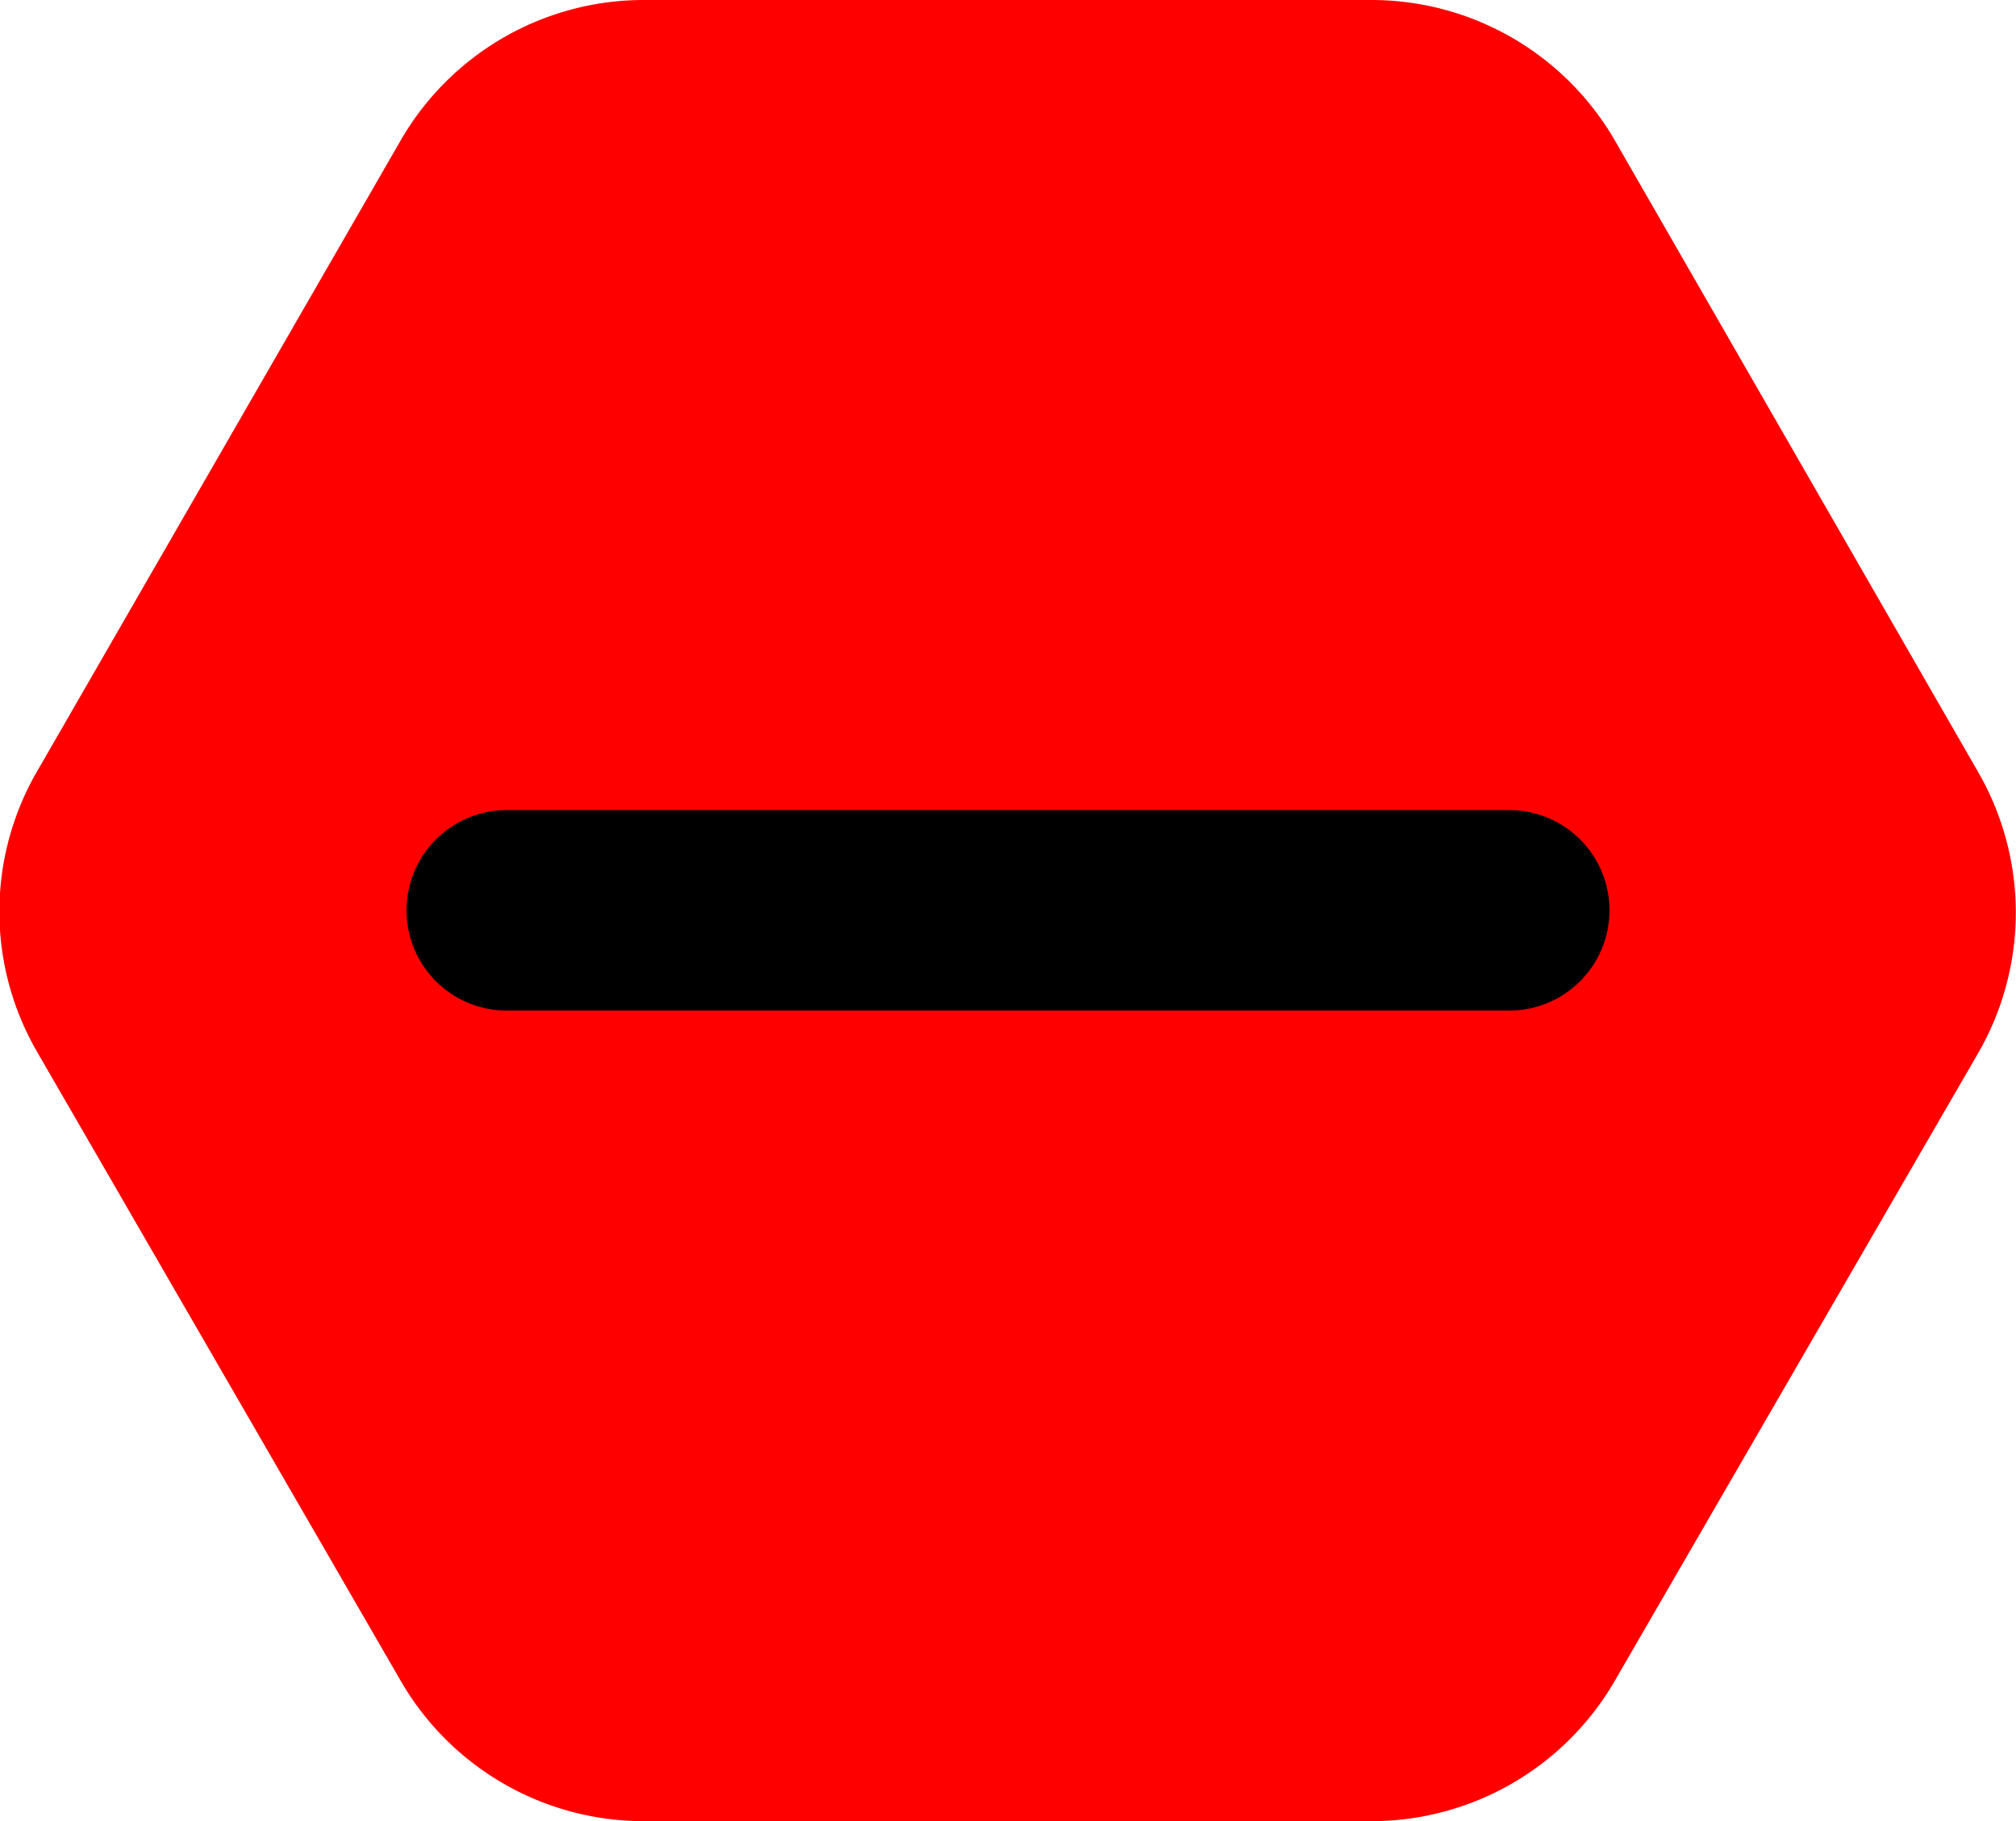 <svg xmlns="http://www.w3.org/2000/svg" viewBox="0 0 40.22 36.33"><defs><style>.cls-1{fill:red;}.cls-2{fill:none;stroke:#000;stroke-linecap:round;stroke-miterlimit:10;stroke-width:4px;}</style></defs><g id="Ebene_2" data-name="Ebene 2"><g id="Autor"><path class="cls-1" d="M32.21,33.54,39.47,21a5.61,5.61,0,0,0,0-5.59L32.21,2.79A5.61,5.61,0,0,0,27.37,0H12.85A5.6,5.6,0,0,0,8,2.79L.75,15.37A5.58,5.58,0,0,0,.75,21L8,33.54a5.6,5.6,0,0,0,4.84,2.79H27.37A5.61,5.61,0,0,0,32.21,33.54Z"/><line class="cls-2" x1="10.11" y1="18.16" x2="30.11" y2="18.16"/></g></g></svg>